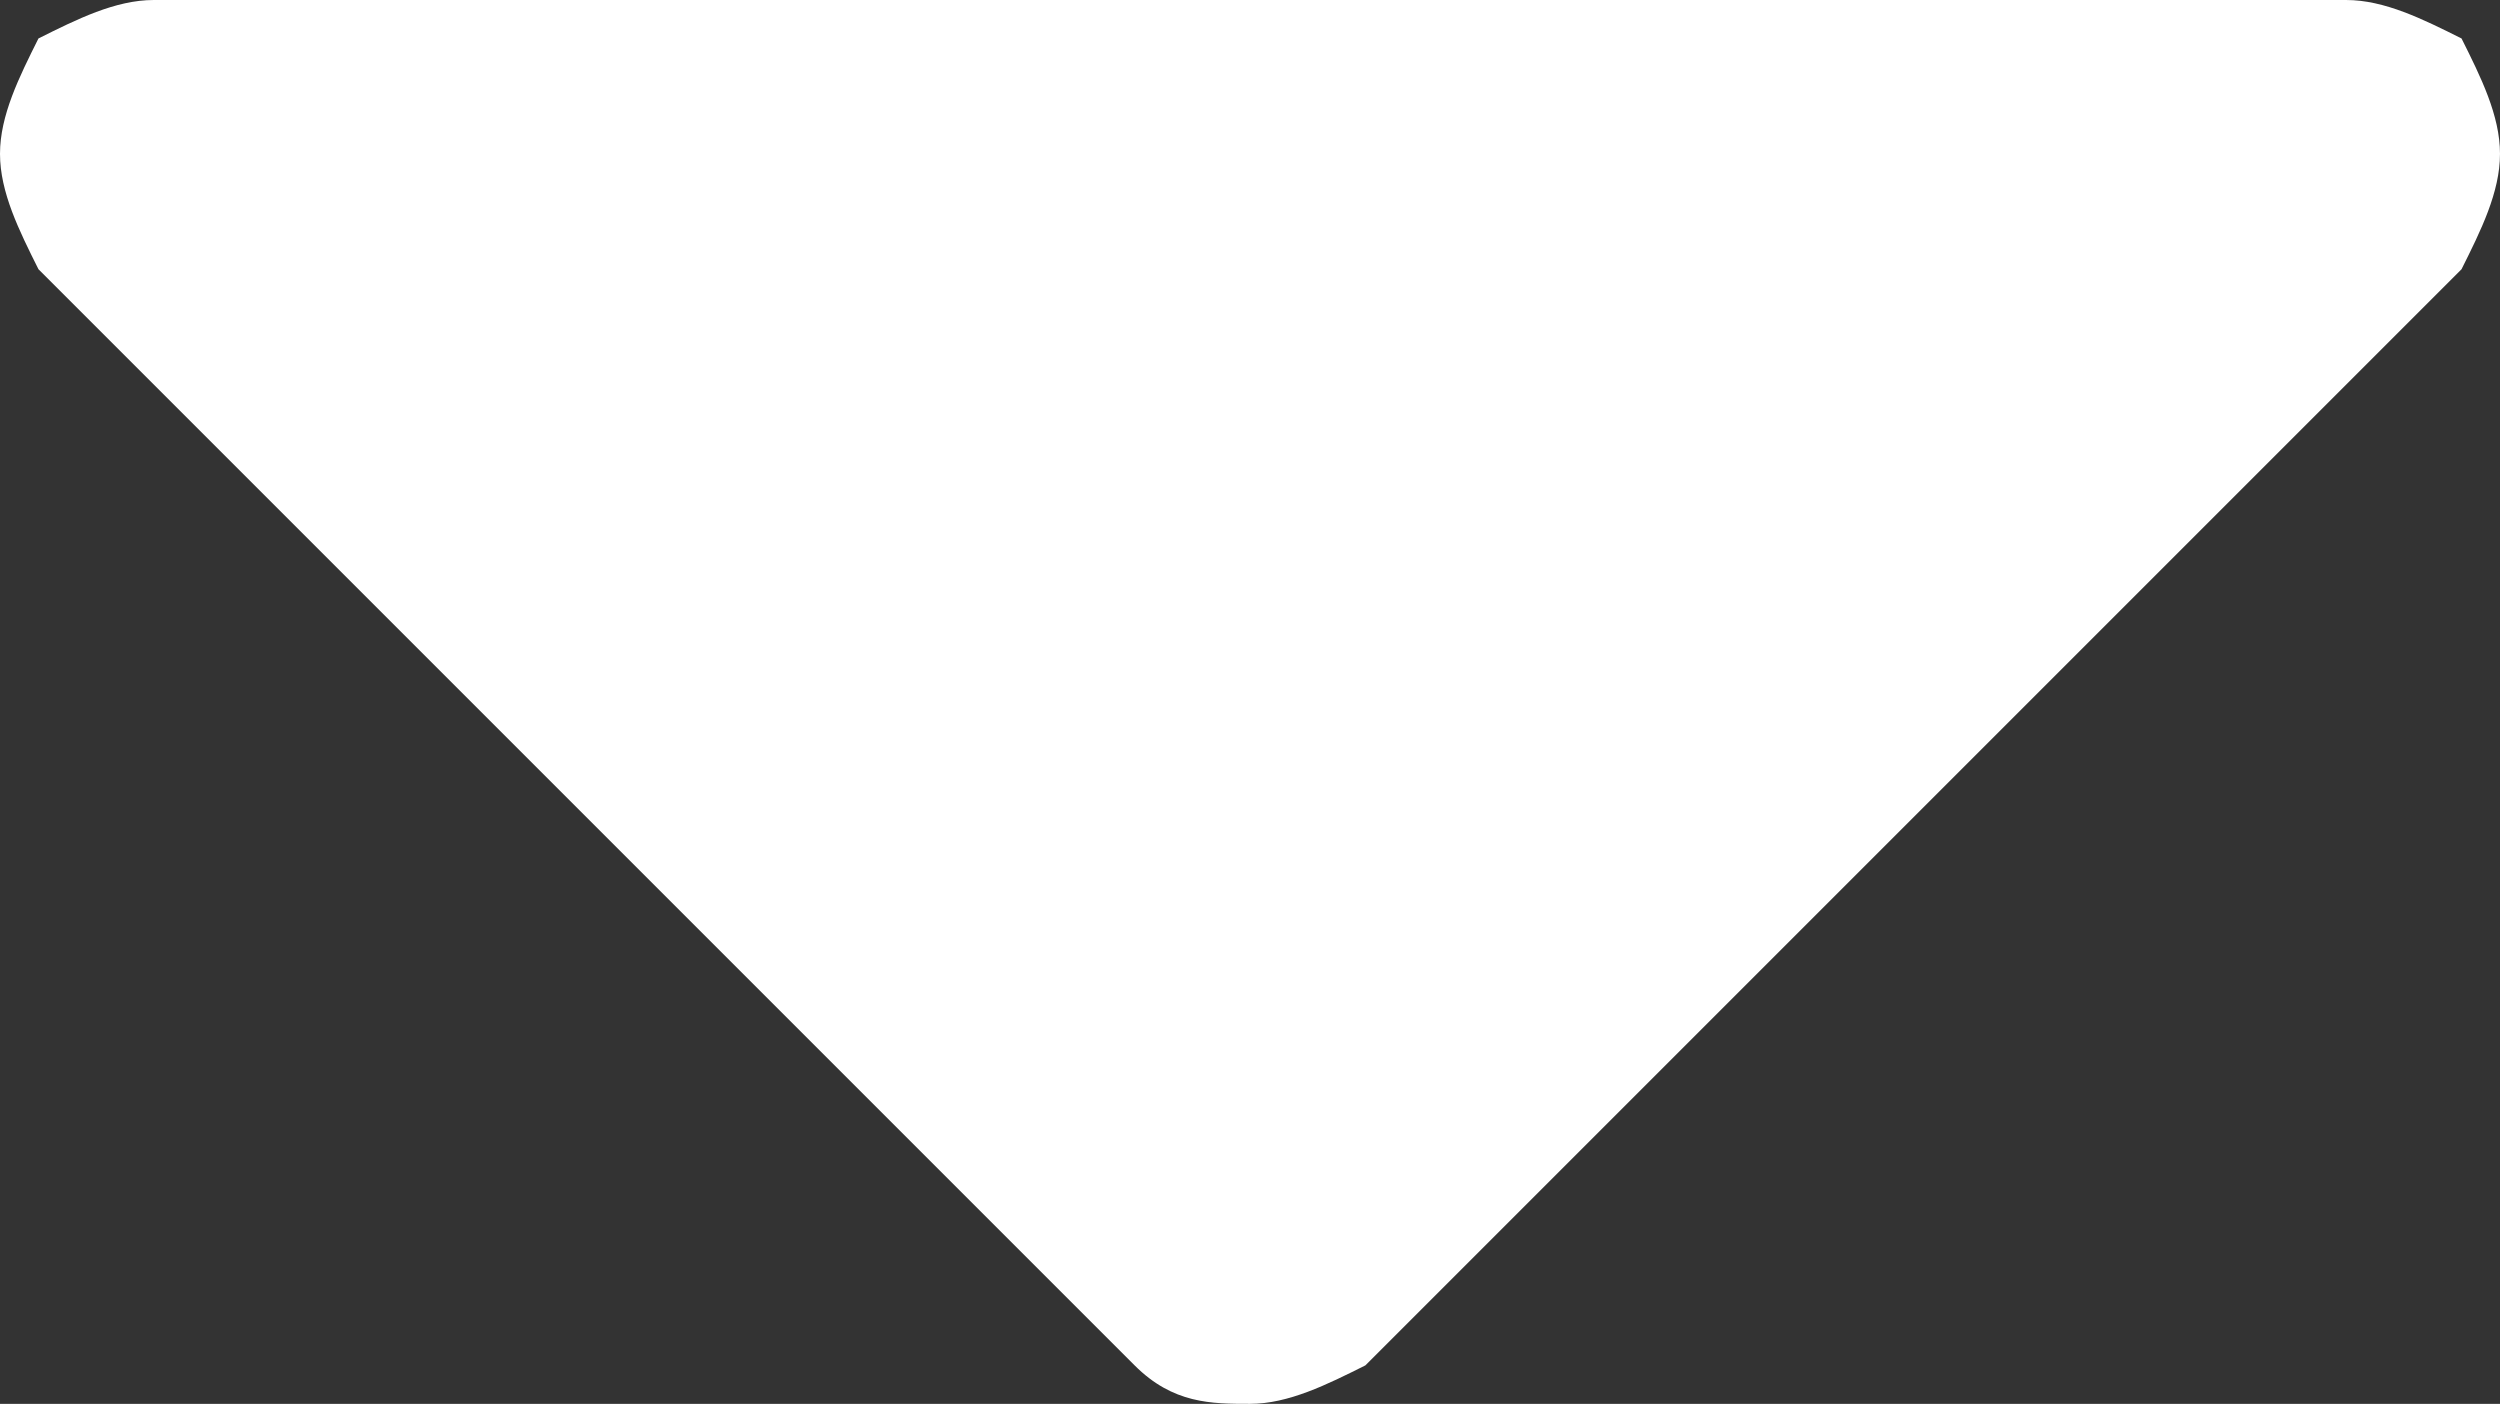 <svg id="Слой_1" xmlns="http://www.w3.org/2000/svg" viewBox="0 0 13 7.3"><rect x="0" y="0" width="13" height="7.3" fill="#333333" stroke="none"/><style>.st0{fill:#fff}</style><g id="XMLID_2_"><path id="XMLID_3_" class="st0" d="M.2 1.4l5.7 5.7c.2.2.4.2.6.2s.4-.1.6-.2l5.7-5.7c.1-.2.2-.4.2-.6s-.1-.4-.2-.6c-.2-.1-.4-.2-.6-.2H.8C.6 0 .4.1.2.2.1.4 0 .6 0 .8c0 .2.1.4.2.6z"/></g></svg>